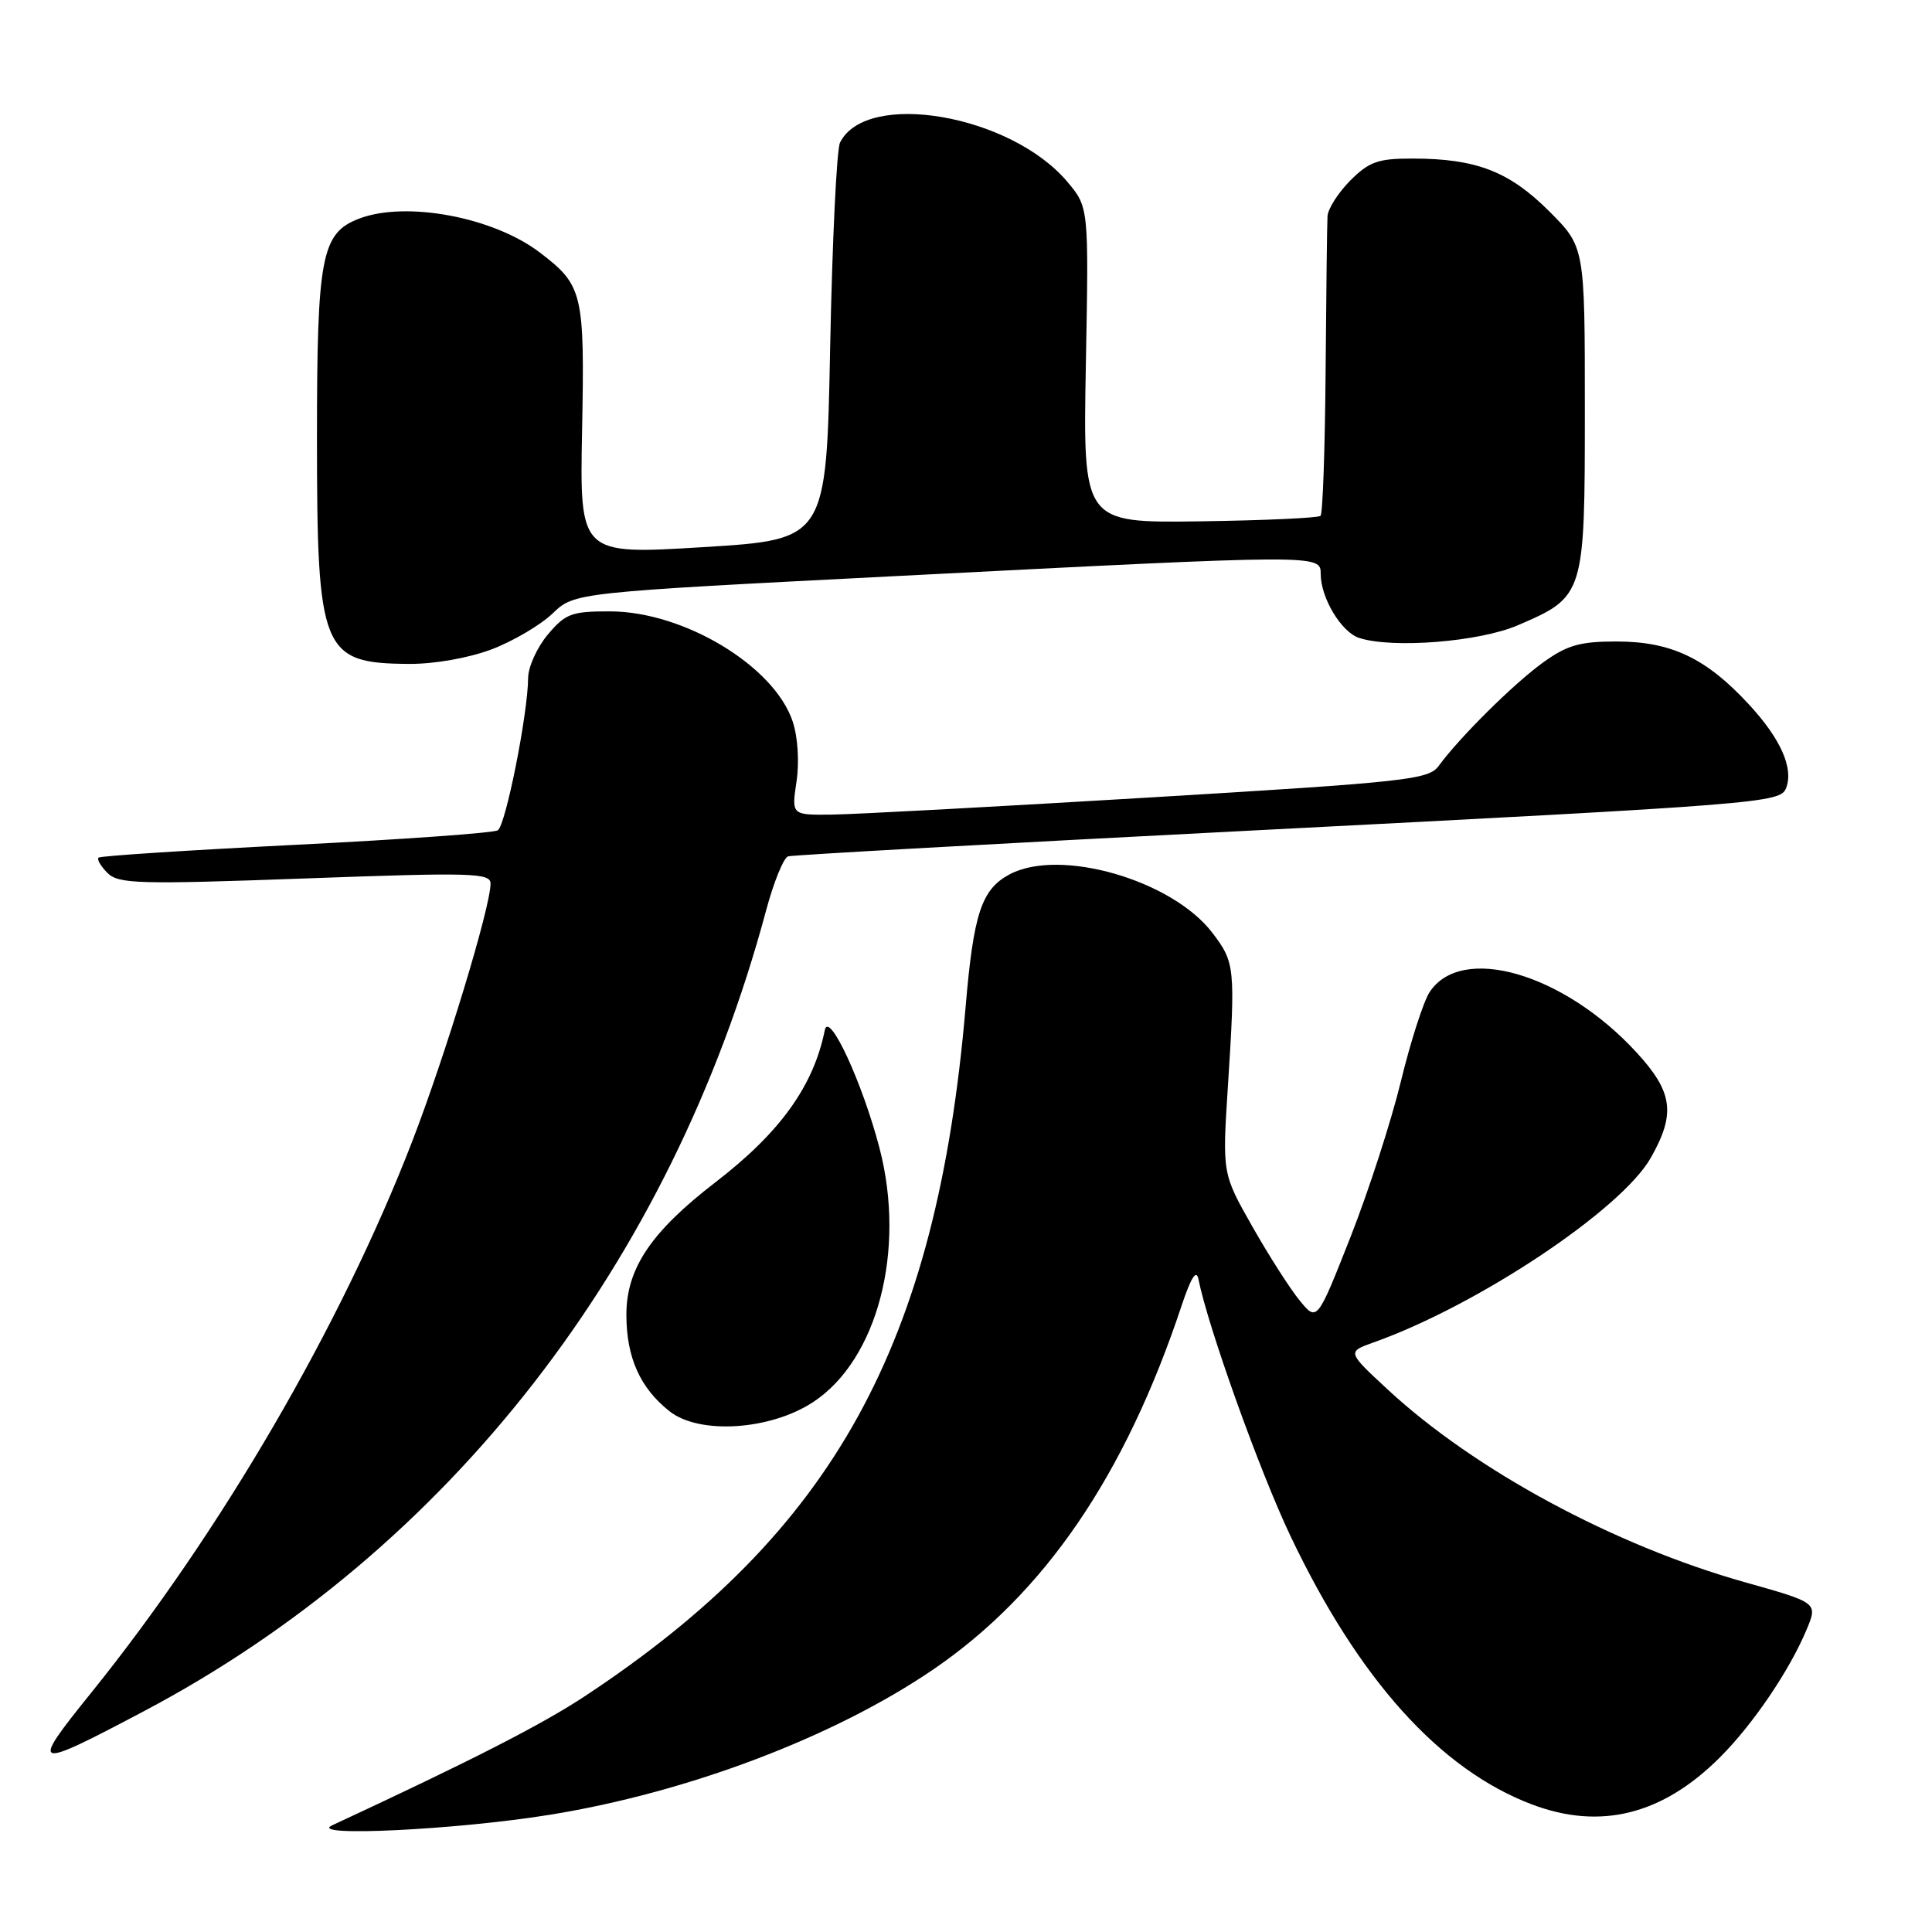 <?xml version="1.0" encoding="UTF-8" standalone="no"?>
<!DOCTYPE svg PUBLIC "-//W3C//DTD SVG 1.1//EN" "http://www.w3.org/Graphics/SVG/1.1/DTD/svg11.dtd" >
<svg xmlns="http://www.w3.org/2000/svg" xmlns:xlink="http://www.w3.org/1999/xlink" version="1.1" viewBox="0 0 256 256">
 <g >
 <path fill="currentColor"
d=" M 72.83 240.47 C 91.13 237.52 110.52 230.17 123.62 221.24 C 138.39 211.17 149.08 195.53 156.57 173.00 C 157.82 169.26 158.53 168.14 158.80 169.50 C 160.06 175.82 166.89 194.90 170.98 203.50 C 180.02 222.52 190.78 234.48 203.00 239.10 C 212.08 242.53 220.29 240.47 227.91 232.85 C 232.28 228.49 237.13 221.33 239.39 215.92 C 240.87 212.37 240.87 212.37 231.20 209.65 C 213.89 204.78 195.38 194.79 183.86 184.10 C 178.50 179.13 178.50 179.13 182.00 177.88 C 195.78 172.99 214.82 160.31 218.73 153.43 C 222.07 147.56 221.68 144.69 216.81 139.41 C 207.17 128.95 193.65 125.03 189.43 131.46 C 188.61 132.72 186.90 138.04 185.63 143.27 C 184.36 148.50 181.35 157.82 178.93 163.96 C 174.52 175.14 174.52 175.14 172.21 172.32 C 170.94 170.77 168.11 166.35 165.93 162.50 C 161.96 155.50 161.96 155.50 162.70 144.00 C 163.71 128.20 163.64 127.53 160.65 123.61 C 155.31 116.60 140.42 112.31 133.77 115.86 C 130.06 117.84 129.00 121.02 127.95 133.41 C 124.12 178.26 110.49 202.95 77.55 224.72 C 71.76 228.54 62.65 233.20 44.00 241.87 C 40.66 243.43 60.52 242.46 72.83 240.47 Z  M 19.00 226.78 C 59.46 205.41 88.94 167.49 101.51 120.65 C 102.52 116.88 103.83 113.66 104.43 113.47 C 105.02 113.29 132.50 111.76 165.50 110.07 C 233.68 106.57 235.91 106.39 236.67 104.42 C 237.68 101.79 235.96 97.91 231.76 93.36 C 226.09 87.21 221.45 85.00 214.19 85.00 C 209.31 85.00 207.63 85.49 204.40 87.83 C 200.51 90.65 193.39 97.72 190.64 101.48 C 189.30 103.31 186.50 103.62 152.35 105.67 C 132.08 106.89 113.11 107.91 110.19 107.94 C 104.88 108.00 104.88 108.00 105.54 103.57 C 105.93 101.00 105.72 97.67 105.04 95.62 C 102.61 88.26 90.63 81.03 80.84 81.01 C 75.74 81.00 74.92 81.31 72.59 84.08 C 71.17 85.77 69.99 88.36 69.98 89.83 C 69.95 94.59 67.00 109.38 65.96 110.02 C 65.40 110.37 53.37 111.23 39.22 111.94 C 25.07 112.65 13.30 113.41 13.06 113.64 C 12.82 113.86 13.35 114.78 14.24 115.67 C 15.70 117.13 18.35 117.20 40.43 116.40 C 62.52 115.59 65.00 115.66 65.00 117.08 C 65.00 120.20 59.02 139.85 54.60 151.29 C 45.18 175.66 29.26 202.99 12.06 224.33 C 3.89 234.46 4.24 234.58 19.00 226.78 Z  M 107.78 185.76 C 116.28 180.14 120.05 165.67 116.55 152.17 C 114.29 143.49 109.83 133.84 109.29 136.50 C 107.80 143.90 103.38 150.05 94.82 156.64 C 86.27 163.22 83.00 168.08 83.00 174.20 C 83.00 179.87 84.81 183.92 88.73 187.01 C 92.69 190.13 102.11 189.51 107.78 185.76 Z  M 65.15 86.04 C 67.99 84.96 71.62 82.82 73.22 81.29 C 76.12 78.51 76.12 78.51 118.81 76.33 C 175.04 73.45 175.00 73.45 175.00 76.05 C 175.00 79.23 177.75 83.79 180.12 84.54 C 184.59 85.96 196.03 85.04 201.10 82.86 C 209.96 79.05 210.00 78.91 210.00 54.22 C 210.00 32.71 210.00 32.71 205.25 27.97 C 199.98 22.71 195.59 21.01 187.17 21.01 C 182.61 21.00 181.42 21.42 178.92 23.92 C 177.32 25.53 175.95 27.67 175.90 28.67 C 175.84 29.68 175.73 38.90 175.65 49.16 C 175.57 59.43 175.27 68.06 174.98 68.35 C 174.70 68.63 167.50 68.96 158.98 69.08 C 143.50 69.29 143.50 69.29 143.88 48.38 C 144.27 27.47 144.27 27.47 141.43 24.09 C 133.93 15.19 114.80 11.88 111.31 18.89 C 110.86 19.77 110.28 31.98 110.00 46.00 C 109.50 71.50 109.50 71.50 93.15 72.50 C 76.81 73.50 76.81 73.50 77.13 57.00 C 77.48 38.82 77.24 37.81 71.53 33.46 C 65.39 28.77 53.82 26.60 47.61 28.96 C 42.59 30.87 42.00 33.91 42.00 58.00 C 42.00 86.36 42.63 87.91 54.24 87.97 C 57.59 87.99 62.13 87.18 65.15 86.04 Z "/>
</g>
</svg>